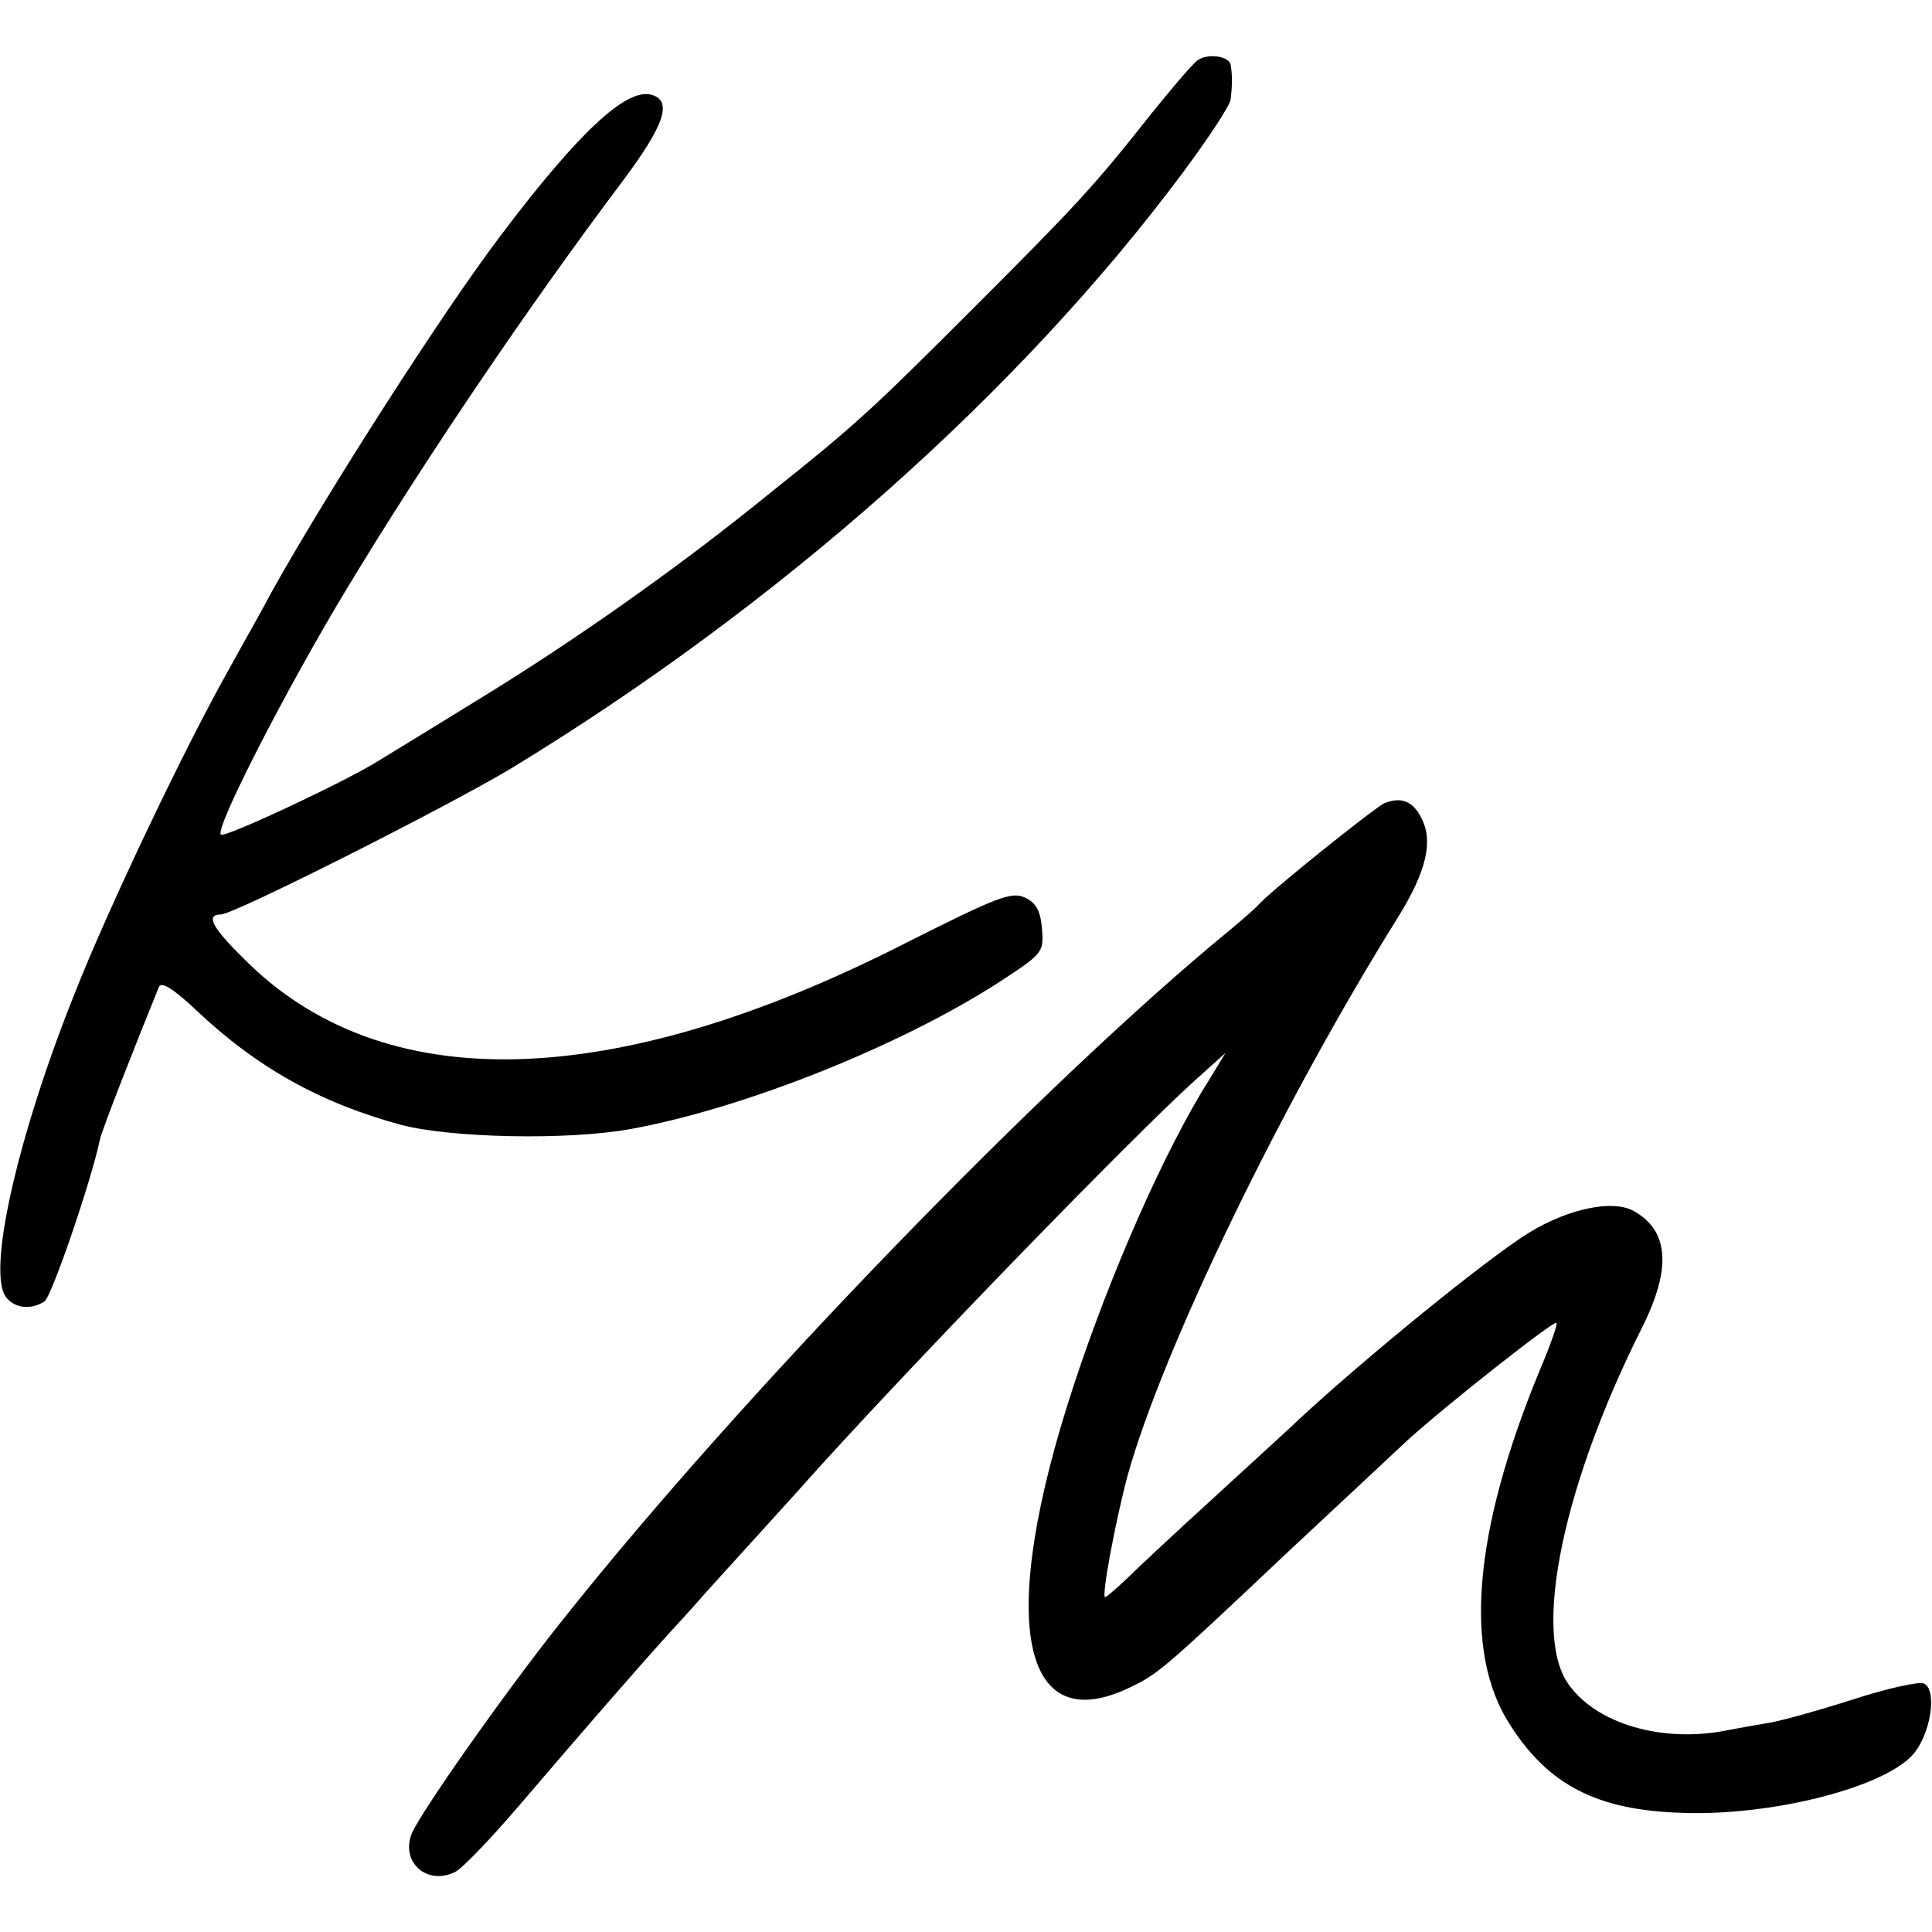 <?xml version="1.0" standalone="no"?>
<!DOCTYPE svg PUBLIC "-//W3C//DTD SVG 20010904//EN"
 "http://www.w3.org/TR/2001/REC-SVG-20010904/DTD/svg10.dtd">
<svg version="1.0" xmlns="http://www.w3.org/2000/svg"
 width="300pt" height="300pt" viewBox="0 0 300 300"
 preserveAspectRatio="xMidYMid meet">
<g transform="translate(0,300) scale(0.1,-0.1)"
fill="#000000" stroke="none">
<path d="M1859 2906 c-8 -6 -41 -45 -74 -86 -86 -109 -115 -140 -270 -295
-161 -161 -183 -182 -321 -292 -140 -114 -306 -231 -459 -324 -71 -44 -137
-84 -145 -89 -48 -31 -242 -122 -247 -116 -10 9 102 227 195 381 122 202 283
440 429 634 65 87 78 125 44 134 -39 10 -113 -59 -233 -218 -91 -120 -270
-400 -355 -552 -14 -27 -46 -83 -69 -125 -66 -117 -186 -368 -239 -503 -89
-223 -136 -433 -105 -470 14 -17 38 -19 59 -6 11 7 73 188 86 251 2 12 54 145
92 238 4 8 23 -4 57 -36 95 -90 194 -145 320 -179 78 -20 258 -24 356 -6 175
32 416 128 570 227 69 45 71 47 68 83 -2 28 -9 41 -26 49 -21 10 -42 2 -185
-70 -457 -233 -815 -241 -1029 -24 -49 48 -59 68 -35 68 20 0 351 167 451 227
414 252 787 582 1042 924 41 55 75 107 75 115 1 8 2 21 2 29 0 8 -1 19 -2 24
-2 14 -36 19 -52 7z"/>
<path d="M2150 1753 c-14 -6 -174 -134 -195 -157 -5 -6 -26 -24 -45 -40 -288
-236 -758 -721 -1036 -1071 -88 -110 -223 -302 -235 -333 -17 -45 26 -81 69
-58 11 6 55 52 97 101 100 117 179 208 235 270 25 27 50 55 55 61 16 18 151
166 180 199 171 188 486 512 579 596 l49 44 -25 -41 c-69 -109 -154 -302 -211
-476 -119 -362 -83 -551 88 -468 44 21 53 29 249 214 71 66 153 143 182 170
62 56 227 186 231 182 2 -2 -10 -36 -27 -76 -102 -248 -118 -435 -46 -547 60
-95 136 -134 268 -138 137 -5 309 38 357 89 29 31 40 103 18 112 -8 3 -58 -8
-110 -25 -53 -17 -111 -33 -129 -36 -18 -3 -46 -8 -62 -11 -103 -22 -209 9
-252 73 -54 81 -6 310 117 554 45 91 40 149 -15 179 -36 19 -112 0 -174 -42
-83 -56 -272 -212 -362 -298 -9 -8 -63 -58 -120 -110 -57 -52 -116 -107 -132
-123 -16 -15 -30 -27 -32 -27 -6 0 16 118 35 189 55 197 239 577 420 867 44
71 55 118 36 154 -13 26 -31 33 -57 23z"/>
</g>
</svg>
